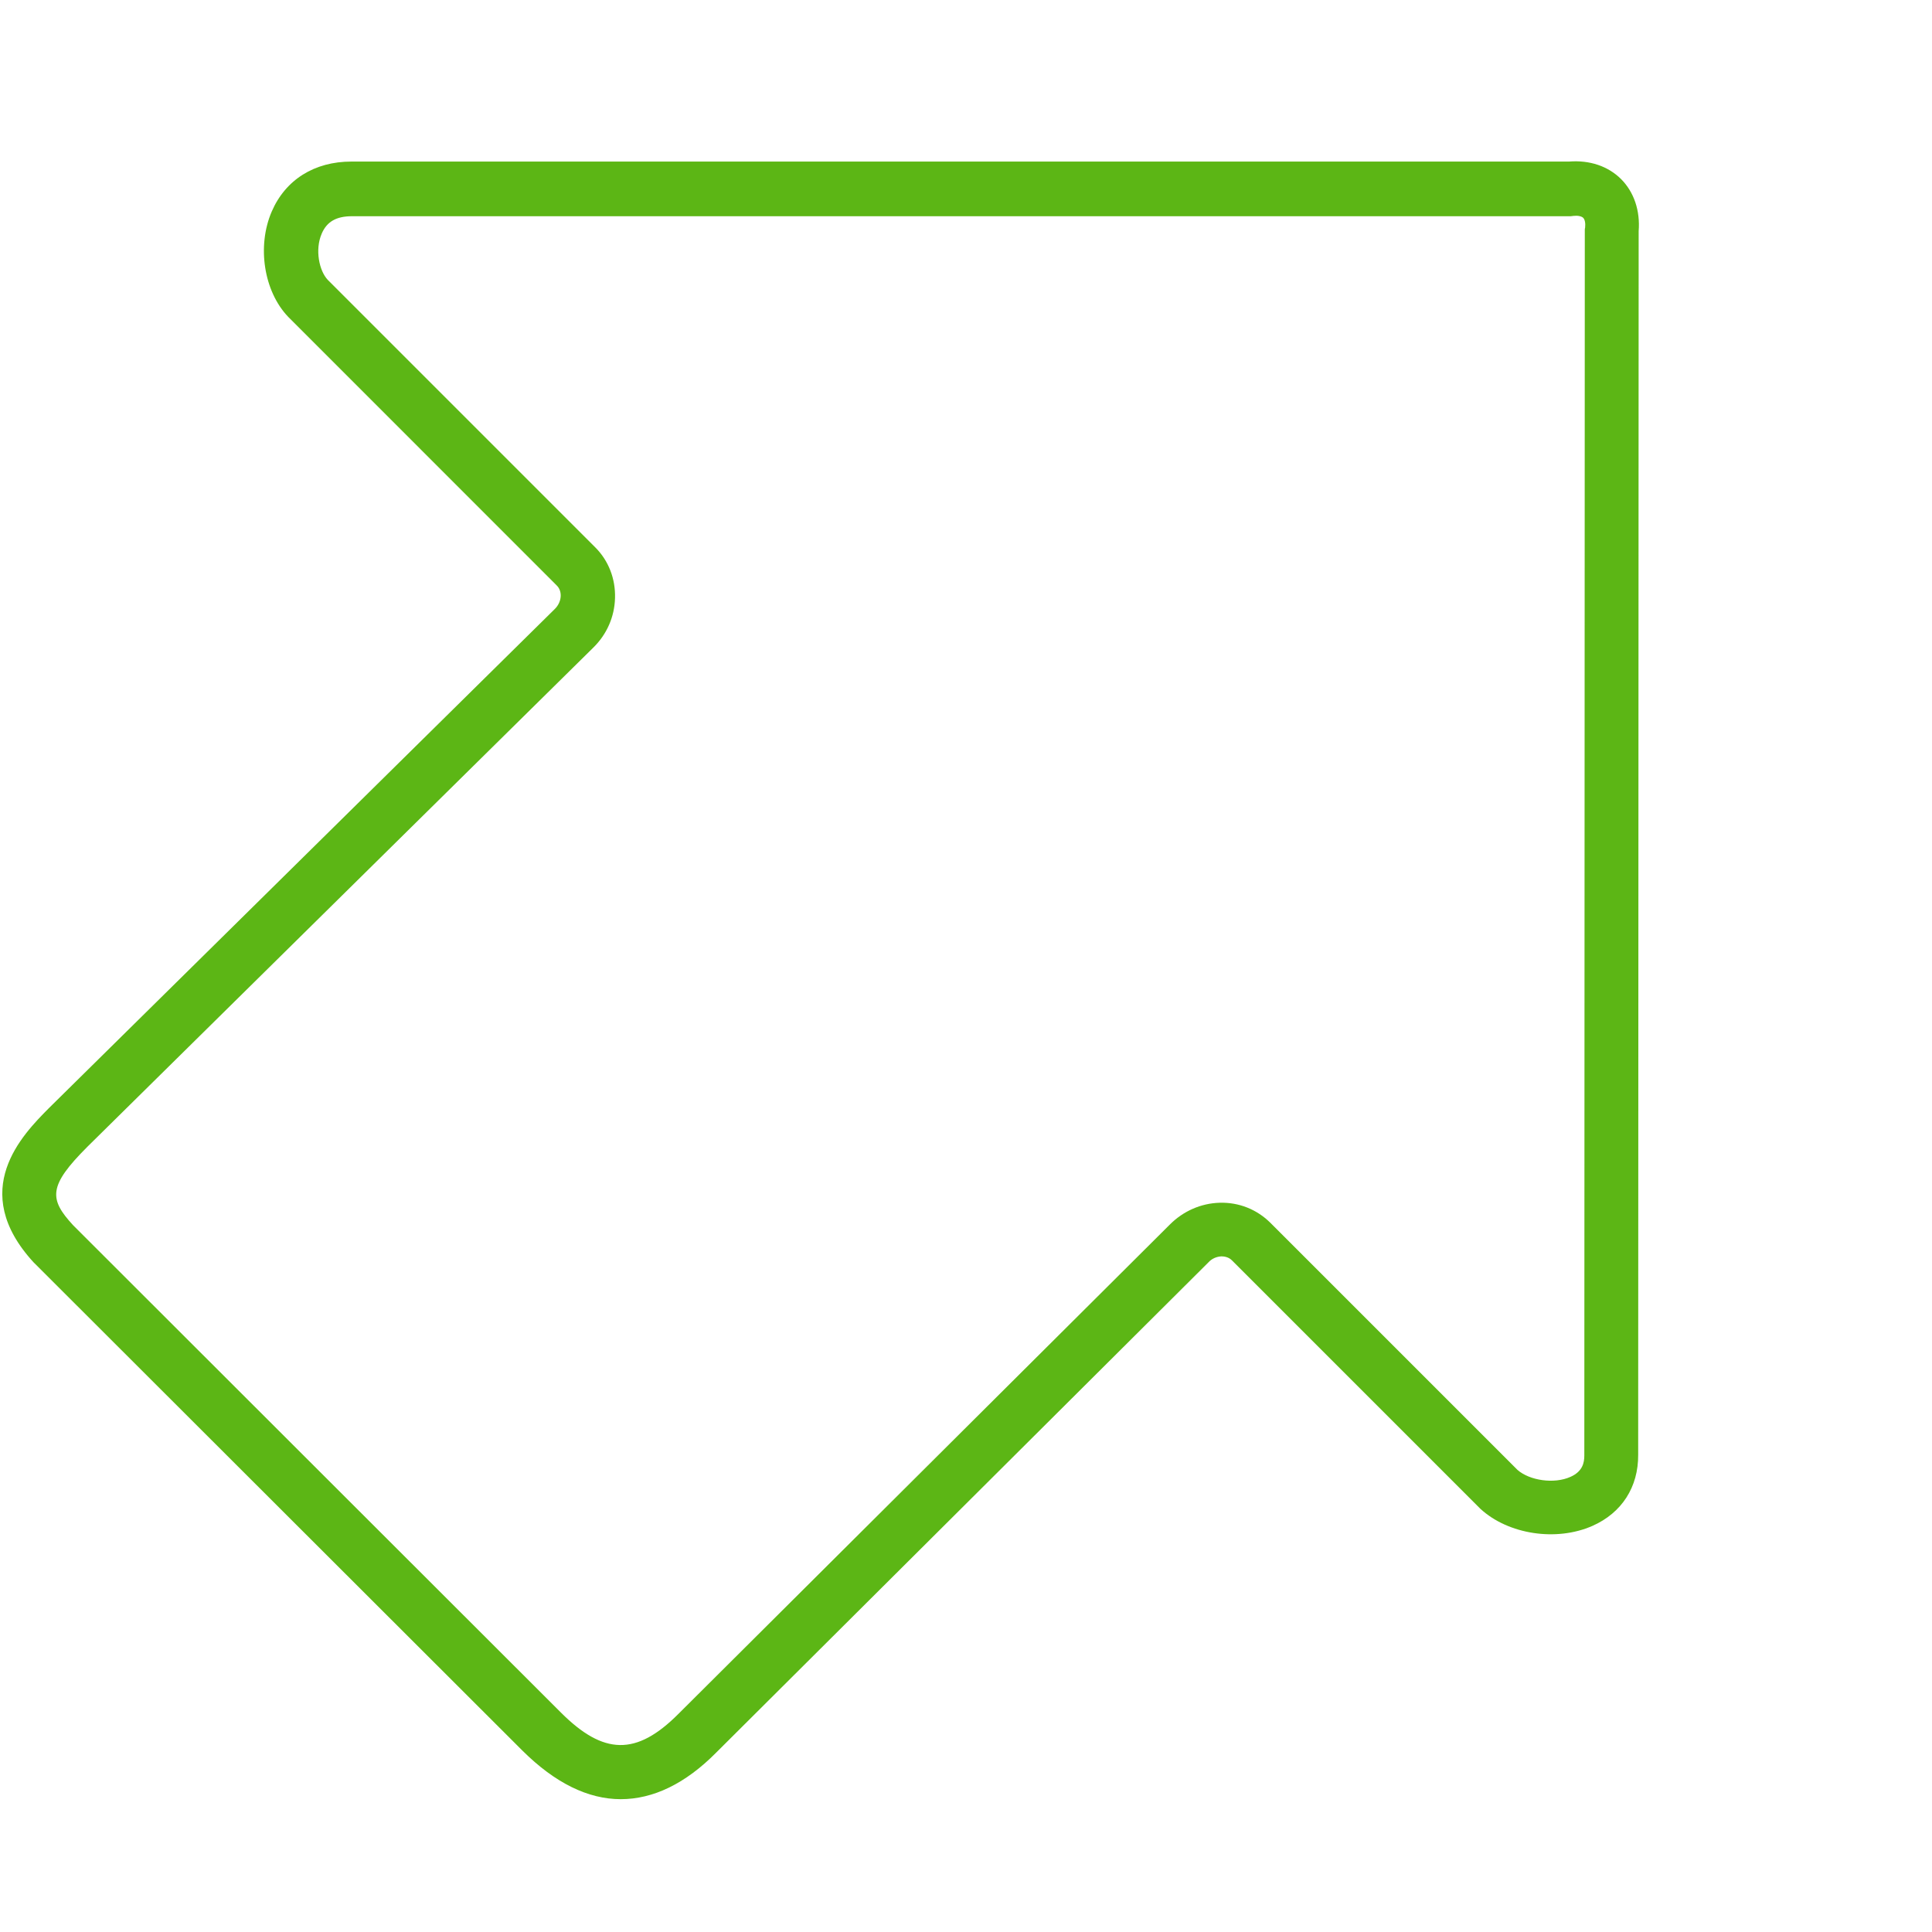 <?xml version="1.0" encoding="UTF-8"?>
<svg width="24px" height="24px" viewBox="0 0 24 24" version="1.1" xmlns="http://www.w3.org/2000/svg" xmlns:xlink="http://www.w3.org/1999/xlink">
    <title>1. Light/Flecha arriba derecha_1Light</title>
    <g id="Symbols" stroke="none" stroke-width="1" fill="none" fill-rule="evenodd">
        <g id="1.-Light/Flecha-arriba-derecha_1Light" fill="#5CB615" fill-rule="nonzero">
            <path d="M7.711,22.35 C7.304,22.35 6.894,22.148 6.491,21.748 L0.427,15.691 L0.417,15.681 C-0.403,14.787 0.279,14.097 0.605,13.768 L0.608,13.765 L6.894,7.563 C6.978,7.479 6.992,7.345 6.914,7.271 L3.587,3.943 L3.58,3.936 C3.277,3.62 3.19,3.059 3.375,2.629 C3.546,2.232 3.906,2.007 4.366,2.007 L19.492,2.007 C19.748,1.987 19.976,2.064 20.138,2.225 C20.299,2.387 20.376,2.618 20.356,2.871 L20.35,18.071 C20.353,18.471 20.148,18.793 19.782,18.955 C19.334,19.153 18.736,19.062 18.39,18.743 L18.38,18.733 L15.304,15.657 C15.261,15.613 15.203,15.607 15.173,15.607 C15.113,15.61 15.055,15.634 15.012,15.681 L8.897,21.771 C8.514,22.158 8.114,22.35 7.711,22.35 L7.711,22.35 Z M0.908,15.22 L6.968,21.274 C7.499,21.805 7.906,21.812 8.424,21.294 L14.534,15.21 C14.699,15.045 14.918,14.948 15.15,14.941 C15.388,14.934 15.61,15.022 15.778,15.187 L18.85,18.259 C19.002,18.393 19.308,18.437 19.509,18.346 C19.661,18.279 19.681,18.168 19.681,18.081 L19.681,18.077 L19.687,2.861 C19.687,2.85 19.687,2.837 19.691,2.827 C19.697,2.77 19.687,2.726 19.667,2.706 C19.647,2.686 19.6,2.676 19.546,2.682 C19.536,2.682 19.523,2.686 19.513,2.686 L4.373,2.686 C4.178,2.686 4.061,2.753 3.997,2.901 C3.909,3.103 3.966,3.365 4.071,3.476 L7.395,6.8 C7.56,6.965 7.647,7.19 7.64,7.429 C7.634,7.661 7.539,7.879 7.371,8.044 L1.086,14.245 C0.598,14.733 0.608,14.894 0.908,15.22 L0.908,15.22 Z" id="Flecha-arriba-derecha_1Light"></path>
        </g>
    </g>
</svg>